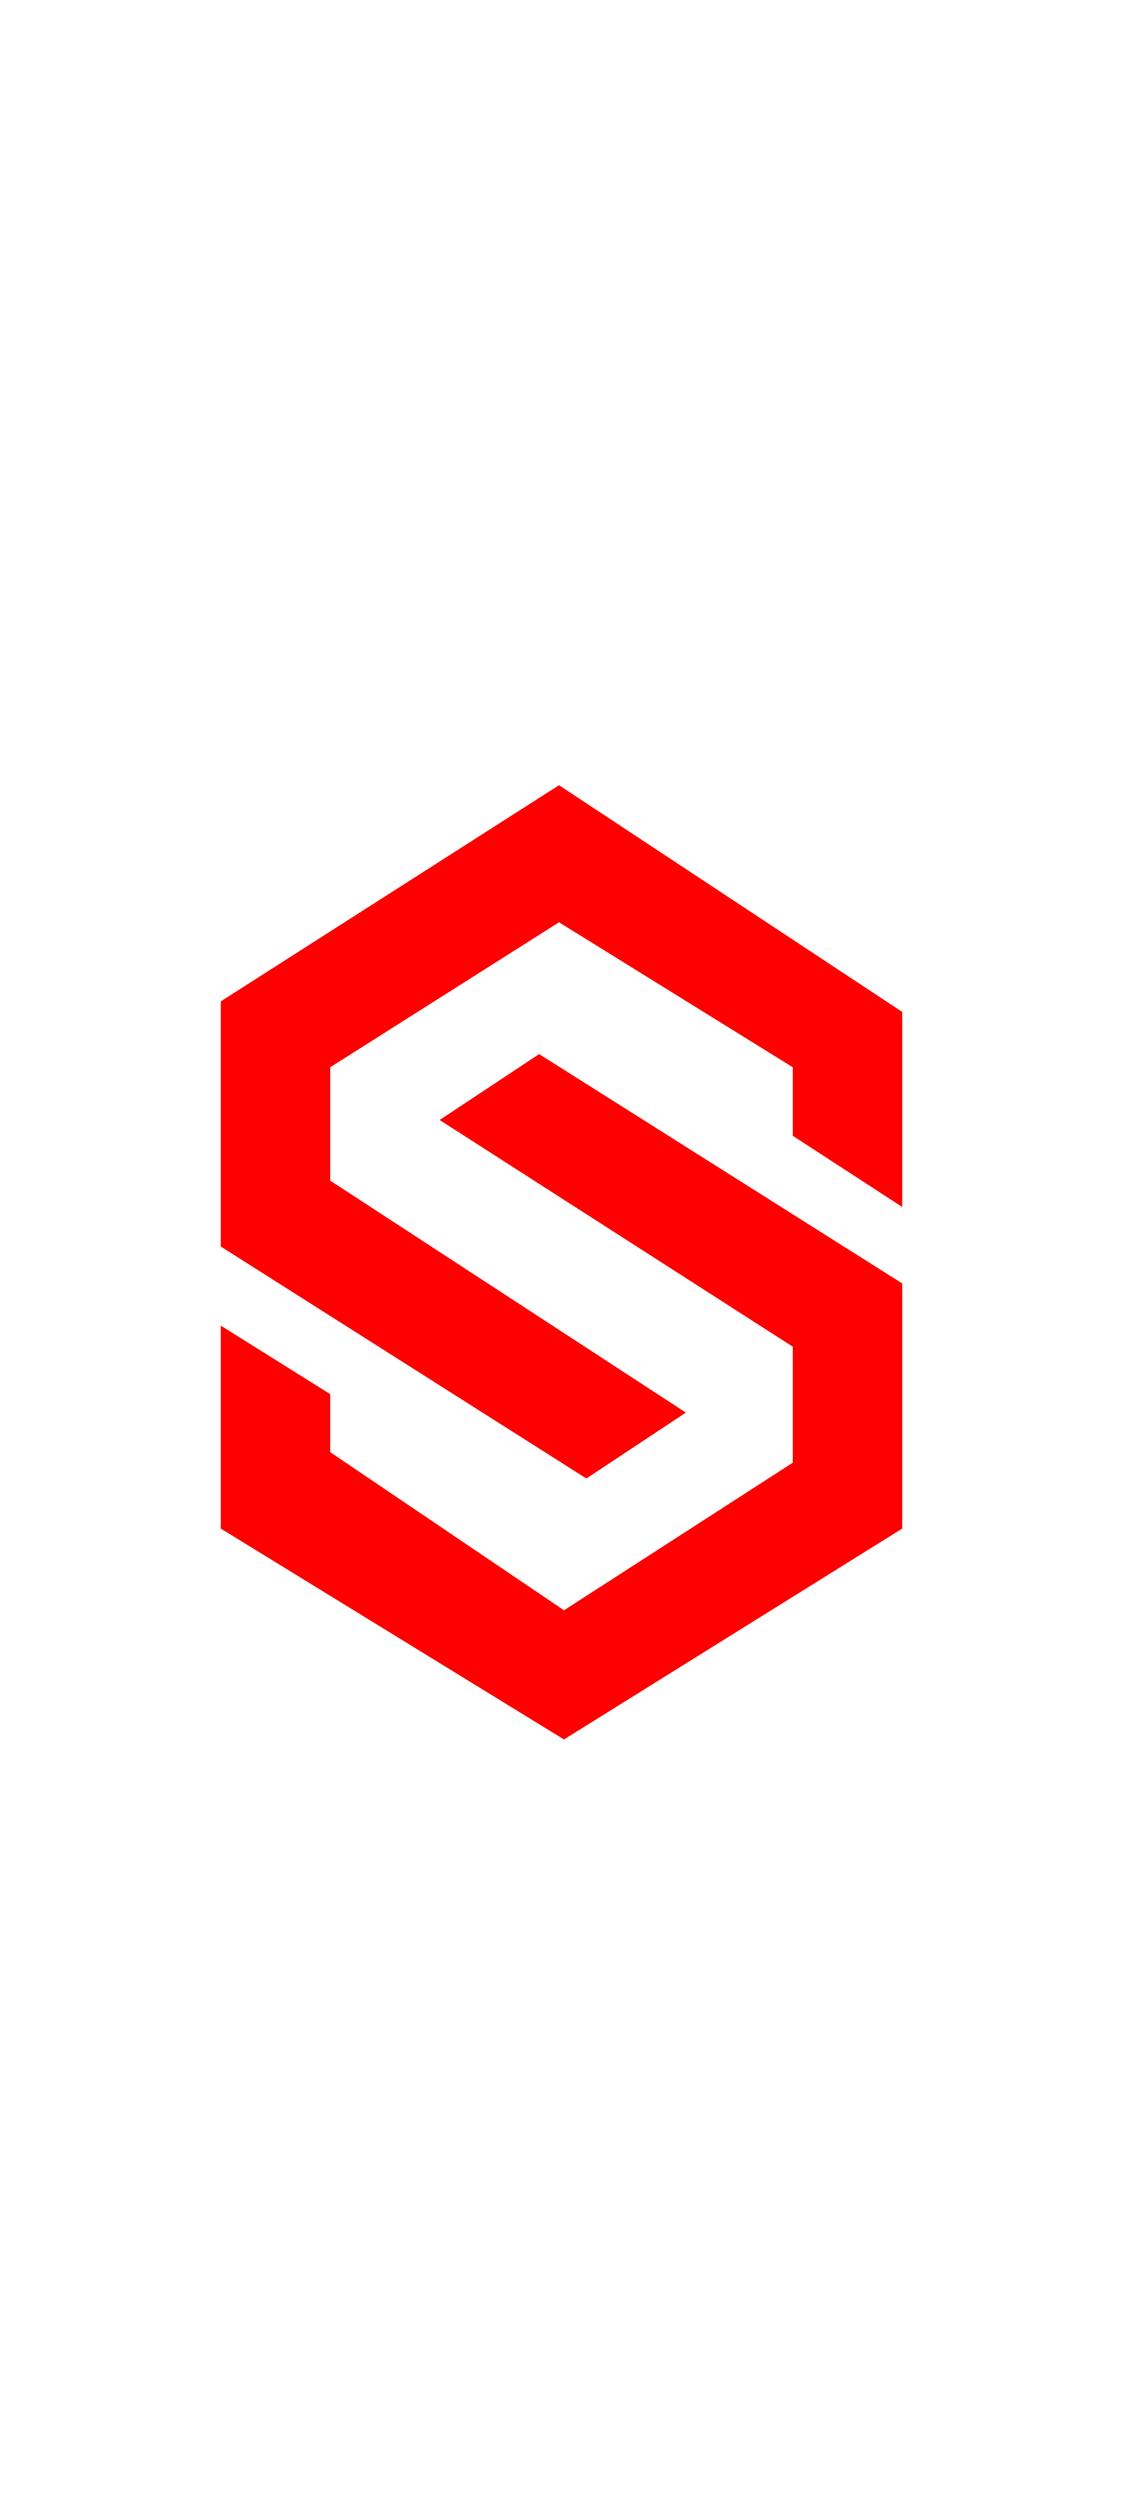 <svg width="412" height="917" viewBox="0 0 412 917" fill="none" xmlns="http://www.w3.org/2000/svg">
<rect width="412" height="917" fill="white"/>
<g filter="url(#filter0_i_48_112)">
<path d="M81 363.282L205.088 284L331 367.149V438.696L290.854 412.591V387.453L205.088 334.276L121.146 387.453V429.028L251.62 514.11L215.124 538.282L81 453.199V363.282Z" fill="#FF0000"/>
<path d="M197.788 382.619L161.292 406.79L290.854 489.939V532.481L206.912 586.624L121.146 528.613V507.343L81 482.204V556.652L206.912 634L331 556.652V466.735L197.788 382.619Z" fill="#FF0000"/>
</g>
<defs>
<filter id="filter0_i_48_112" x="81" y="284" width="250" height="354" filterUnits="userSpaceOnUse" color-interpolation-filters="sRGB">
<feFlood flood-opacity="0" result="BackgroundImageFix"/>
<feBlend mode="normal" in="SourceGraphic" in2="BackgroundImageFix" result="shape"/>
<feColorMatrix in="SourceAlpha" type="matrix" values="0 0 0 0 0 0 0 0 0 0 0 0 0 0 0 0 0 0 127 0" result="hardAlpha"/>
<feOffset dy="4"/>
<feGaussianBlur stdDeviation="2"/>
<feComposite in2="hardAlpha" operator="arithmetic" k2="-1" k3="1"/>
<feColorMatrix type="matrix" values="0 0 0 0 0 0 0 0 0 0 0 0 0 0 0 0 0 0 0.25 0"/>
<feBlend mode="normal" in2="shape" result="effect1_innerShadow_48_112"/>
</filter>
</defs>
</svg>
